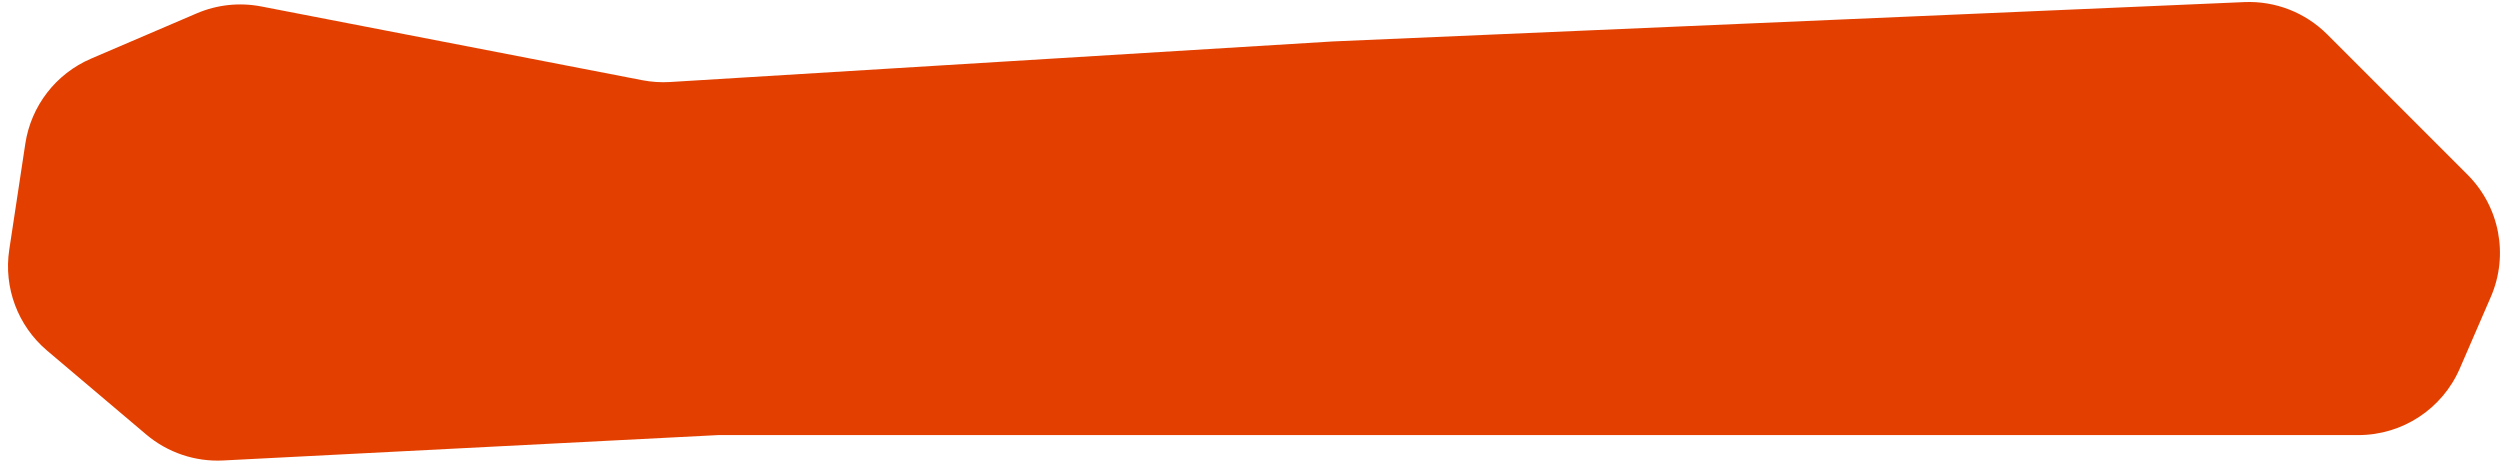 <svg width="181" height="34" viewBox="0 0 181 34" fill="none" xmlns="http://www.w3.org/2000/svg">
  <path d="M52 31.5H104H170.748C173.936 31.5 176.82 29.607 178.088 26.681L180.337 21.491C181.642 18.479 180.975 14.975 178.654 12.653L168.487 2.487C166.902 0.902 164.725 0.055 162.486 0.152L96.5 3L48.513 5.938C47.84 5.979 47.165 5.935 46.504 5.807L18.913 0.467C17.34 0.163 15.713 0.337 14.241 0.968L6.592 4.246C4.048 5.337 2.248 7.665 1.833 10.401L0.67 18.081C0.253 20.827 1.291 23.593 3.412 25.387L10.584 31.456C12.136 32.769 14.13 33.442 16.161 33.338L52 31.5Z" fill="#E33F00" />
</svg>